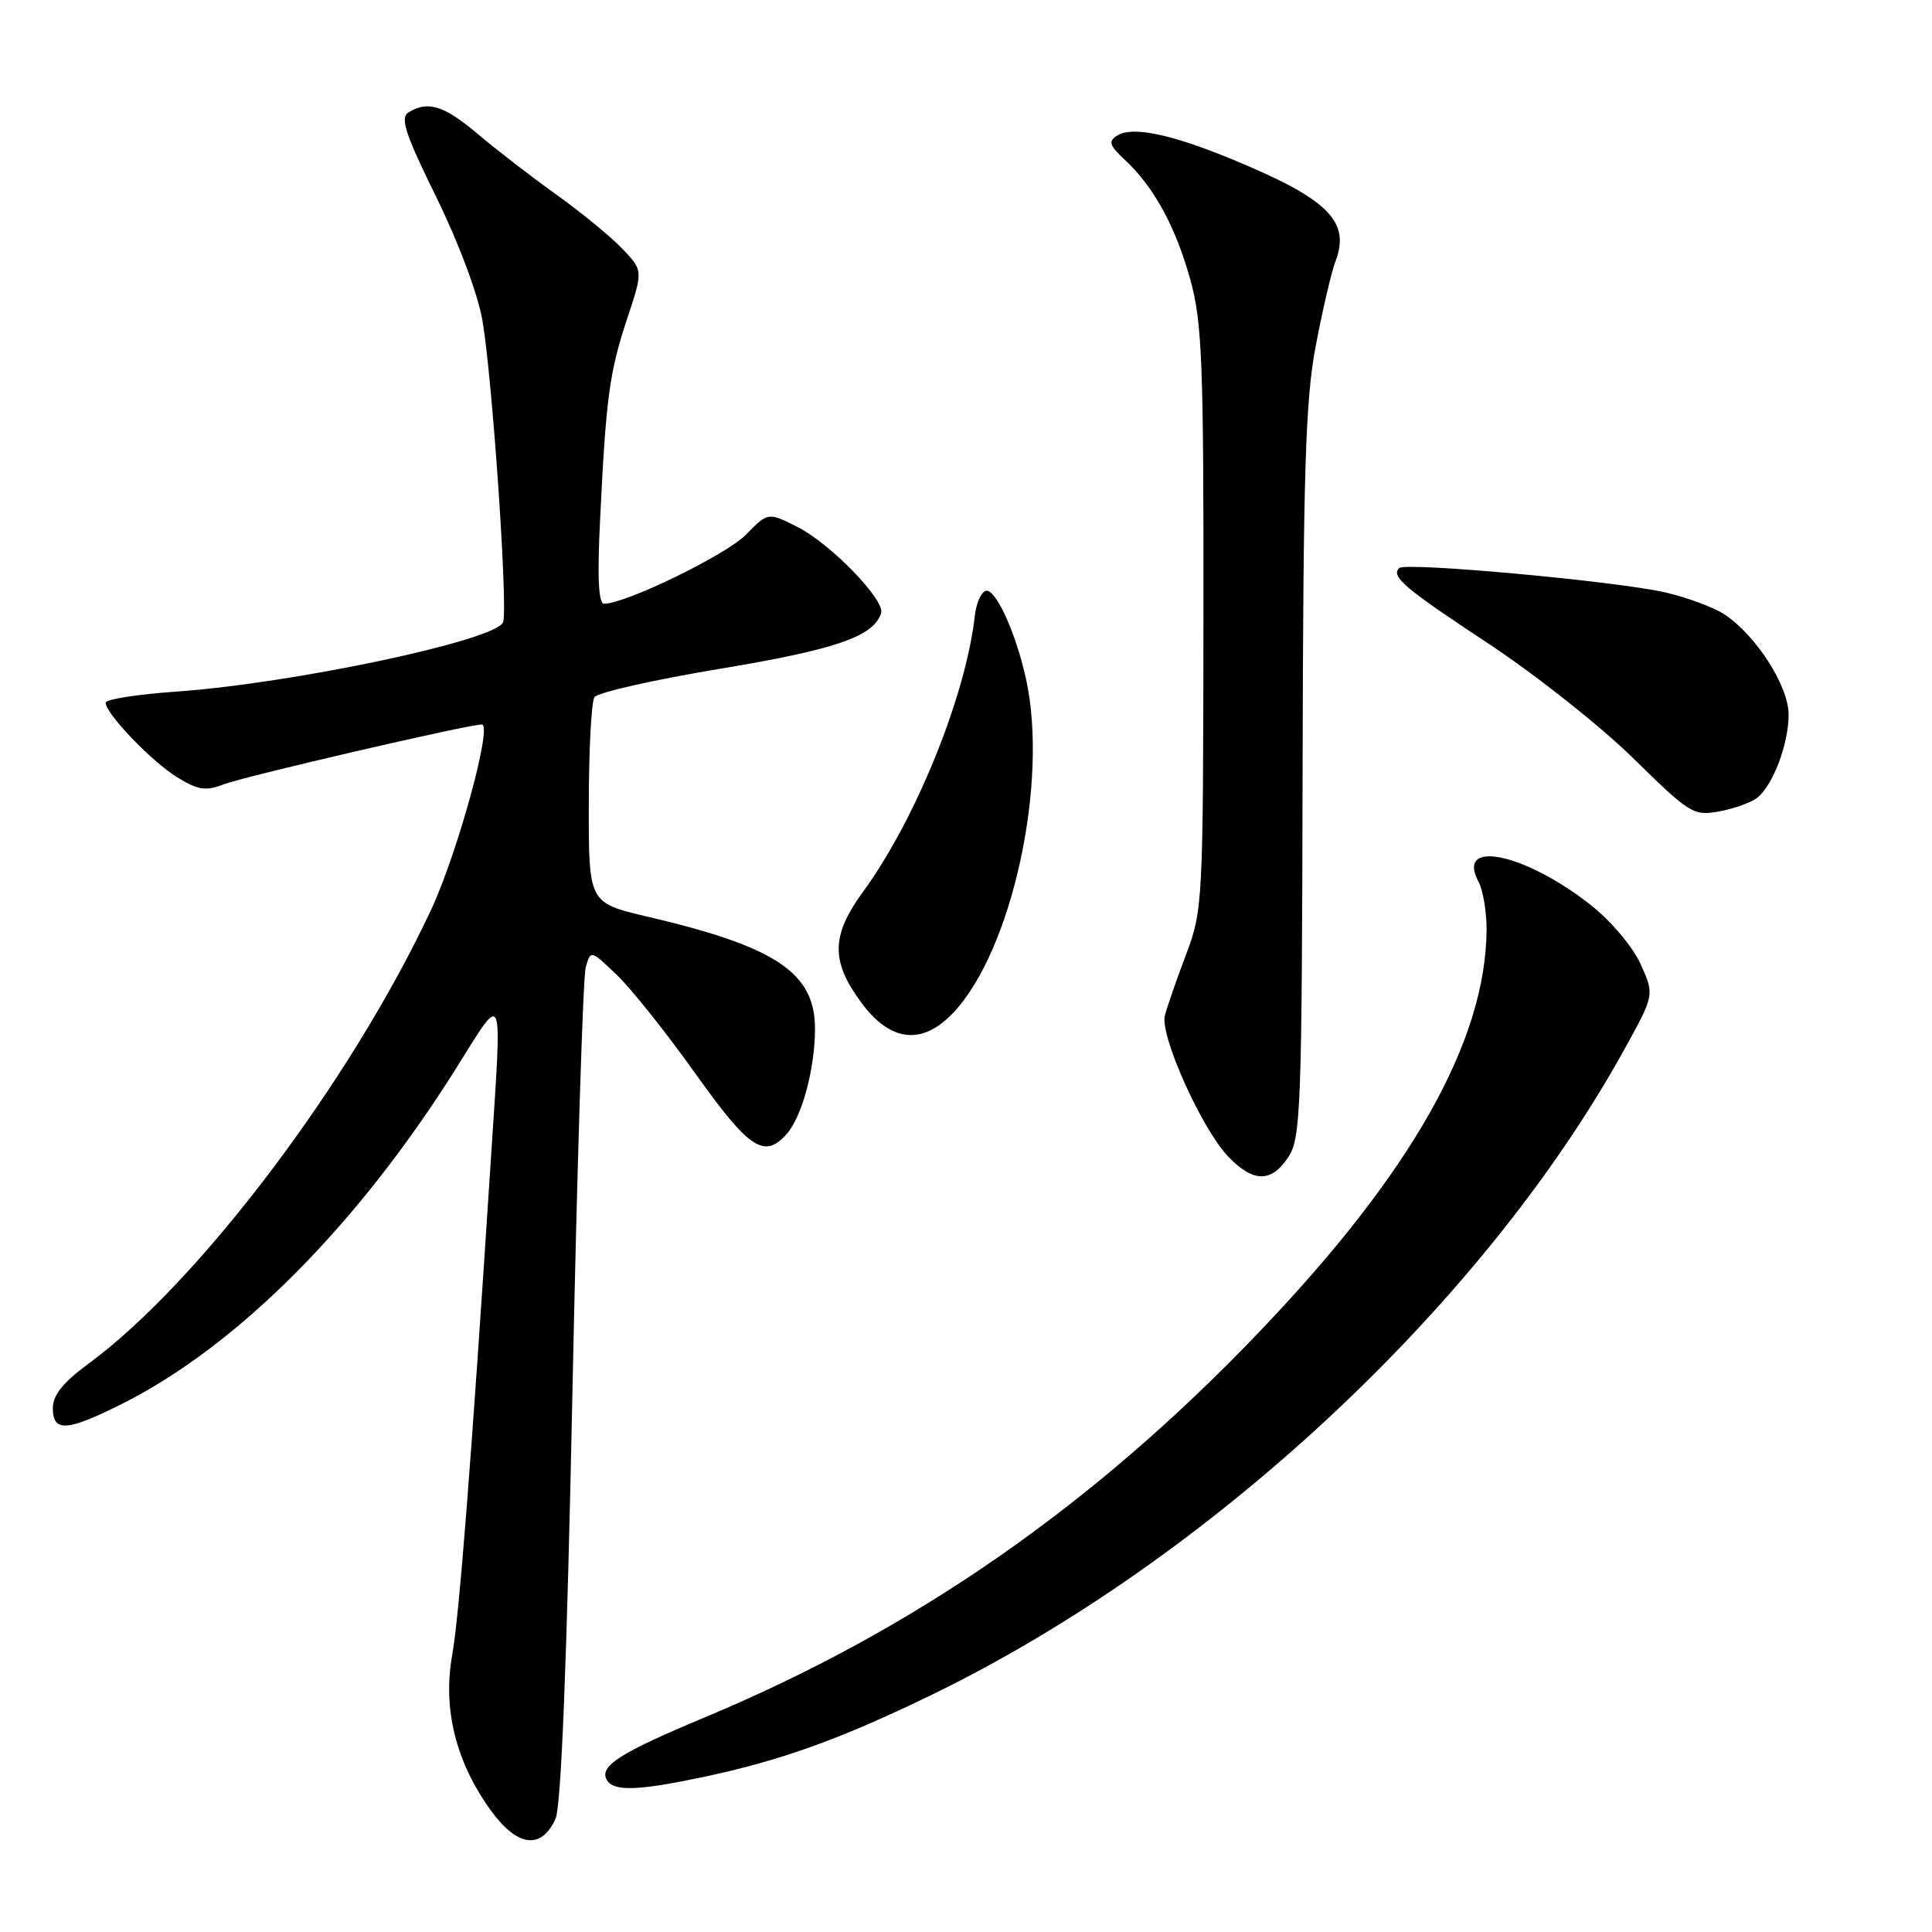 <?xml version="1.0" encoding="UTF-8" standalone="no"?>
<!DOCTYPE svg PUBLIC "-//W3C//DTD SVG 1.1//EN" "http://www.w3.org/Graphics/SVG/1.1/DTD/svg11.dtd" >
<svg xmlns="http://www.w3.org/2000/svg" xmlns:xlink="http://www.w3.org/1999/xlink" version="1.1" viewBox="0 0 256 256">
 <g >
 <path fill="currentColor"
d=" M 73.61 241.00 C 74.36 239.35 75.12 220.20 75.85 184.50 C 76.46 154.80 77.25 129.46 77.61 128.18 C 78.27 125.87 78.27 125.87 81.73 129.18 C 83.64 131.01 88.33 136.89 92.14 142.25 C 99.30 152.29 101.27 153.60 104.25 150.25 C 106.27 147.97 107.99 141.59 107.99 136.31 C 108.00 128.89 102.83 125.44 85.75 121.45 C 78.00 119.63 78.00 119.63 78.02 106.57 C 78.02 99.38 78.36 92.99 78.77 92.38 C 79.17 91.76 86.70 90.06 95.50 88.60 C 110.76 86.06 115.72 84.35 116.75 81.26 C 117.32 79.54 110.12 72.10 105.71 69.85 C 101.78 67.85 101.78 67.85 98.84 70.85 C 96.24 73.51 82.91 80.00 80.05 80.00 C 79.30 80.00 79.13 76.52 79.52 68.75 C 80.30 52.65 80.76 49.27 83.12 42.17 C 85.22 35.84 85.22 35.84 82.44 32.94 C 80.92 31.35 76.98 28.12 73.70 25.77 C 70.41 23.42 65.73 19.81 63.30 17.75 C 58.84 13.97 56.66 13.30 54.11 14.91 C 52.99 15.62 53.72 17.81 57.82 26.14 C 60.78 32.17 63.34 39.01 63.93 42.50 C 65.25 50.22 67.33 80.69 66.66 82.45 C 65.74 84.85 38.91 90.54 23.38 91.64 C 18.22 92.00 14.00 92.66 14.00 93.11 C 14.00 94.56 20.04 100.86 23.46 102.98 C 26.23 104.69 27.26 104.85 29.64 103.93 C 32.45 102.86 62.01 96.00 63.85 96.00 C 65.30 96.00 60.61 113.10 57.10 120.60 C 46.48 143.29 26.38 169.92 11.75 180.68 C 8.36 183.17 7.00 184.86 7.00 186.59 C 7.00 189.82 8.89 189.69 16.38 185.91 C 31.55 178.24 47.44 162.26 60.41 141.60 C 66.88 131.29 66.55 130.43 65.05 153.50 C 62.45 193.64 60.85 214.08 59.92 219.29 C 58.64 226.41 60.40 233.49 65.03 239.88 C 68.54 244.73 71.73 245.15 73.61 241.00 Z  M 92.91 235.52 C 103.42 233.31 111.28 230.49 123.50 224.55 C 160.19 206.73 196.50 172.91 215.17 139.17 C 219.23 131.84 219.23 131.84 217.40 127.77 C 216.37 125.48 213.48 122.05 210.81 119.94 C 202.08 113.04 192.85 111.11 195.91 116.83 C 196.51 117.95 196.99 120.81 196.98 123.18 C 196.89 137.93 187.05 155.37 166.89 176.45 C 144.91 199.46 121.24 215.92 93.46 227.53 C 82.04 232.30 79.30 234.06 80.44 235.90 C 81.35 237.38 84.52 237.28 92.91 235.52 Z  M 170.73 153.29 C 172.36 150.80 172.51 146.75 172.60 102.54 C 172.68 62.49 172.97 53.06 174.34 45.85 C 175.24 41.09 176.42 36.02 176.97 34.59 C 178.97 29.31 175.95 26.34 163.24 21.10 C 155.15 17.76 150.02 16.70 148.04 17.96 C 146.82 18.72 146.99 19.27 149.06 21.19 C 152.90 24.76 155.79 30.06 157.73 37.08 C 159.29 42.72 159.50 48.16 159.46 82.00 C 159.43 119.59 159.37 120.64 157.15 126.50 C 155.90 129.80 154.64 133.44 154.35 134.58 C 153.69 137.24 159.24 149.59 162.74 153.25 C 166.07 156.72 168.47 156.74 170.73 153.29 Z  M 126.26 134.25 C 134.07 126.09 138.97 103.70 135.96 90.00 C 134.59 83.76 131.88 77.87 130.59 78.30 C 129.99 78.49 129.35 79.97 129.17 81.58 C 127.99 92.17 121.35 108.58 114.38 118.13 C 110.13 123.96 110.07 127.34 114.09 132.80 C 117.95 138.06 122.14 138.56 126.26 134.25 Z  M 232.90 105.66 C 234.98 103.94 237.00 98.54 237.00 94.68 C 237.00 90.90 232.66 84.14 228.48 81.40 C 227.07 80.47 223.58 79.18 220.71 78.51 C 214.31 77.02 186.22 74.45 185.40 75.27 C 184.27 76.40 186.09 77.93 197.28 85.32 C 203.45 89.39 212.04 96.19 216.38 100.44 C 223.96 107.88 224.39 108.15 227.88 107.50 C 229.87 107.13 232.13 106.30 232.90 105.66 Z "/>
</g>
</svg>